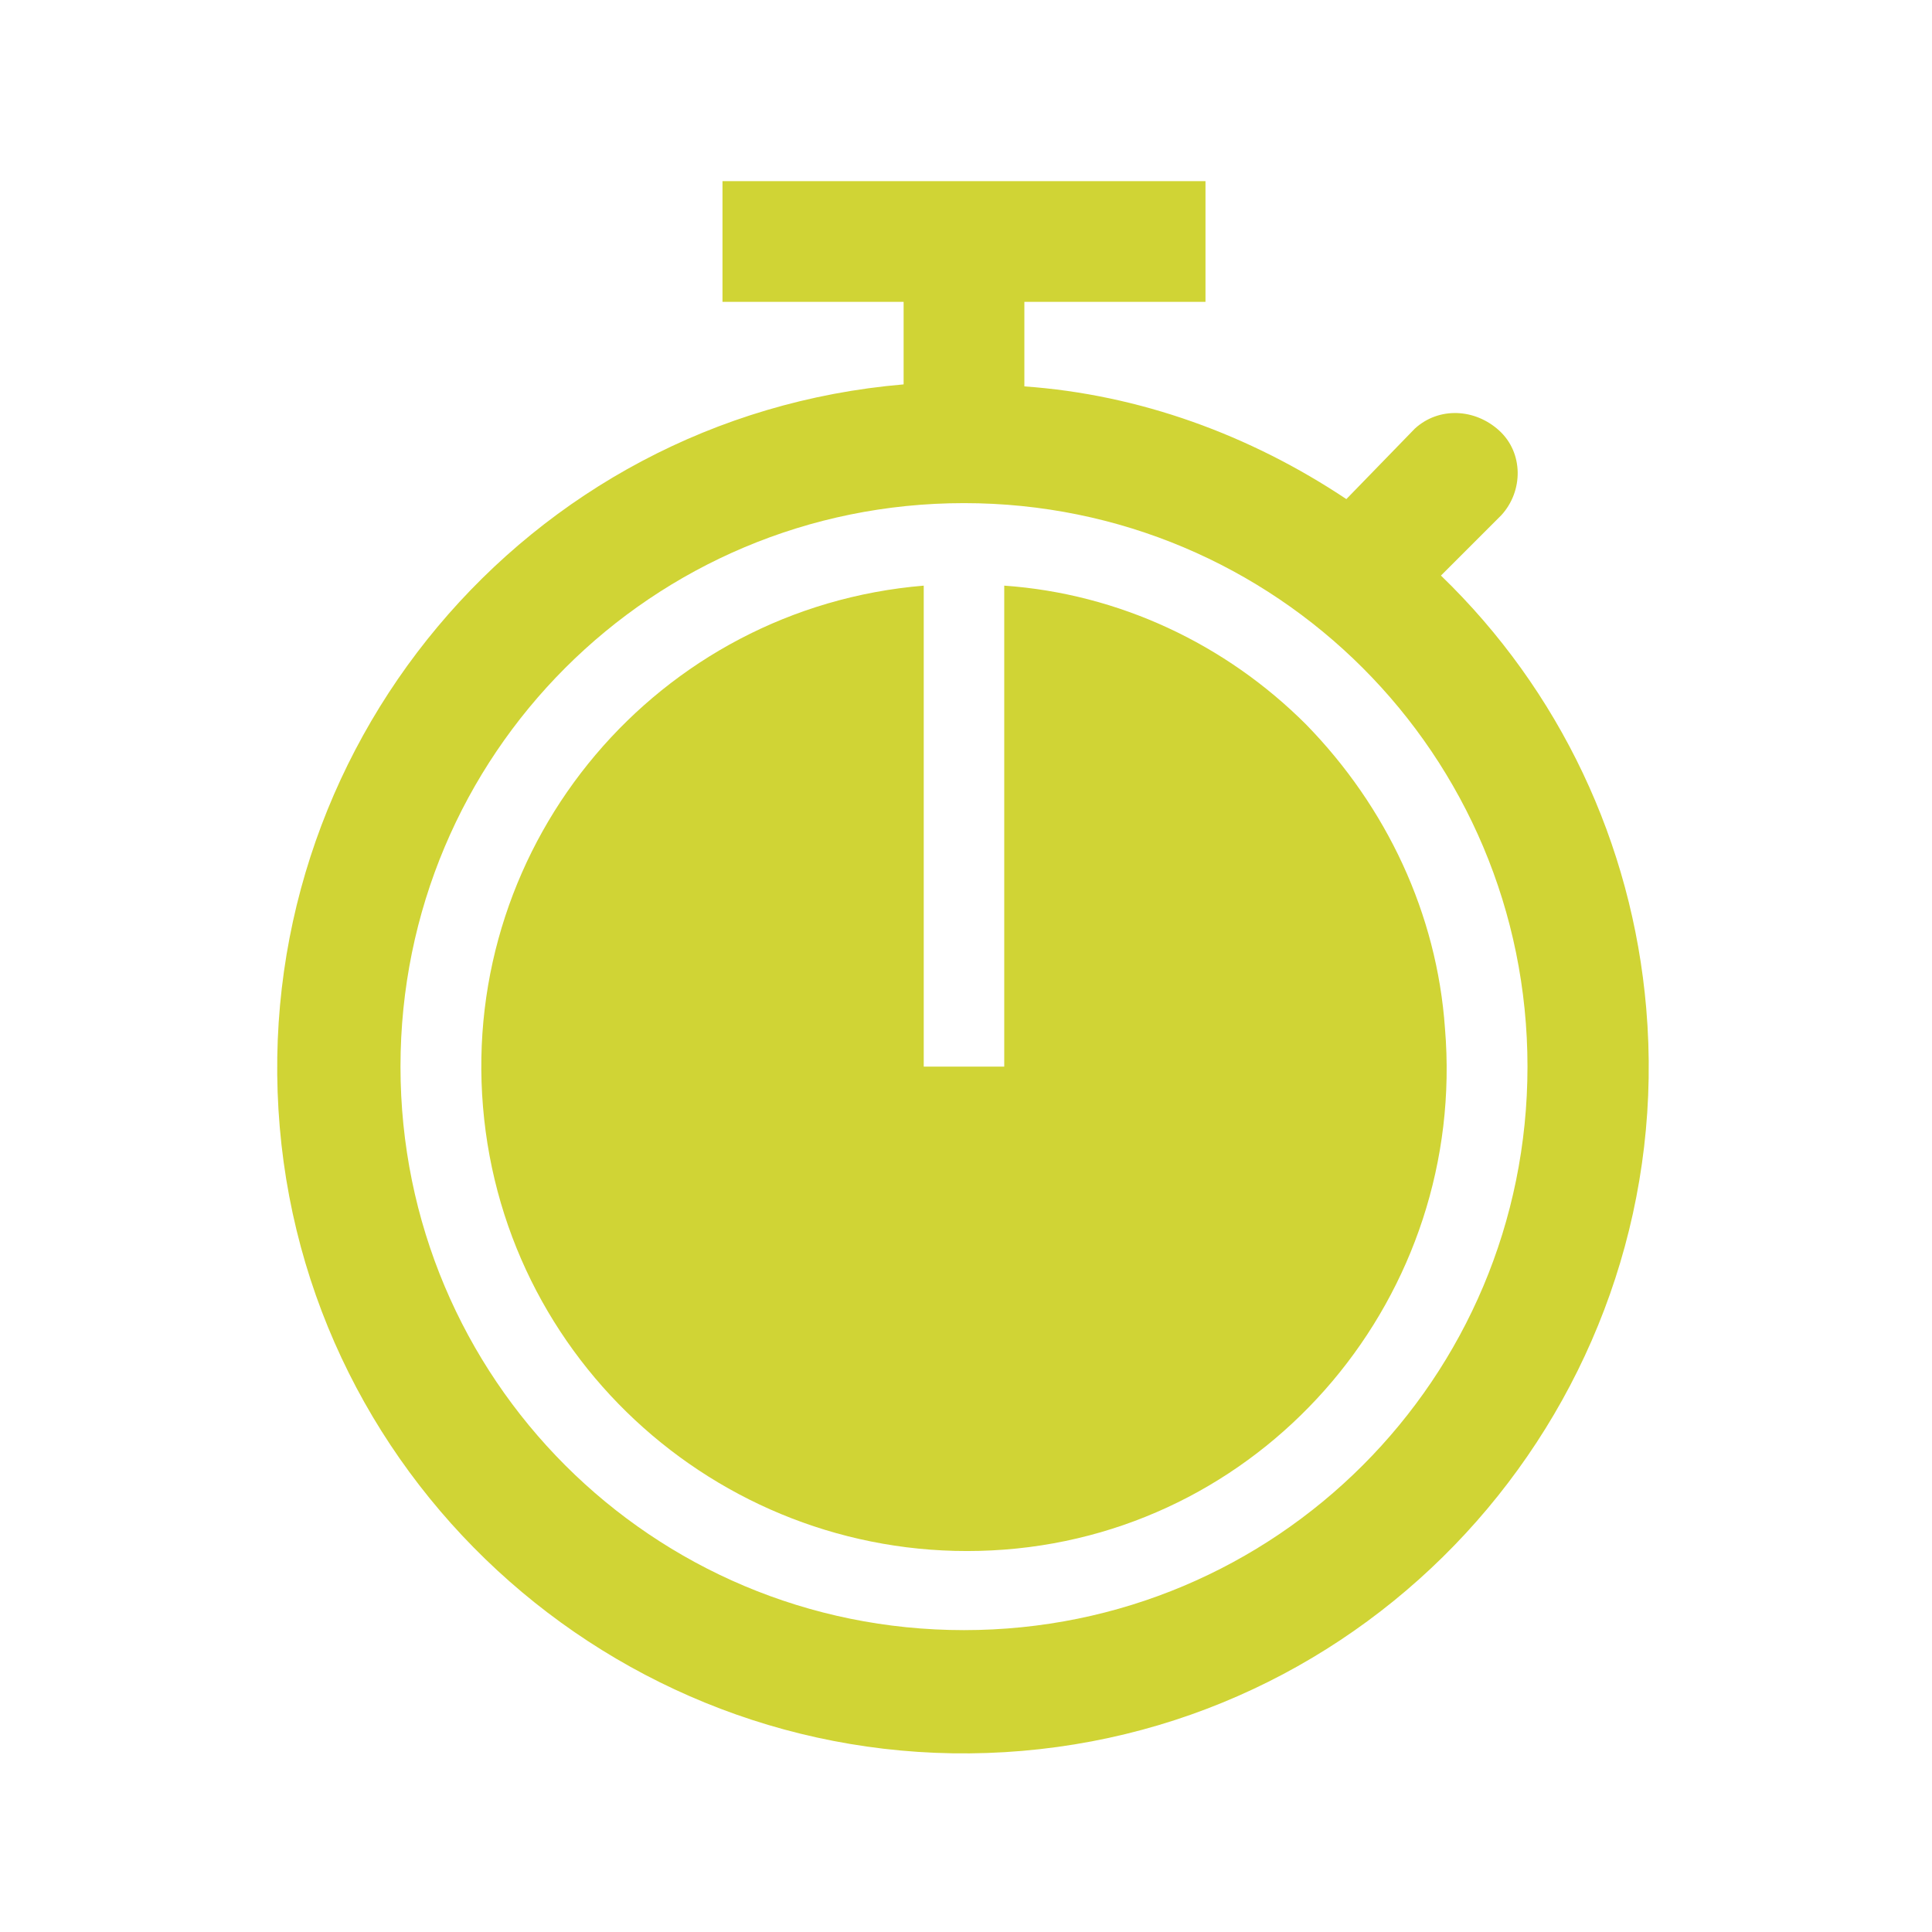 <svg width="771" height="771" xmlns="http://www.w3.org/2000/svg" xmlns:xlink="http://www.w3.org/1999/xlink" overflow="hidden"><defs><clipPath id="clip0"><rect x="286" y="-38" width="771" height="771"/></clipPath></defs><g clip-path="url(#clip0)" transform="translate(-286 38)"><path d="M670.697 612.531C546.213 612.531 445.822 512.141 445.822 387.656 445.822 263.172 546.213 162.781 670.697 162.781 795.181 162.781 895.572 263.172 895.572 387.656L895.572 387.656C895.572 512.141 795.181 612.531 670.697 612.531ZM861.037 191.694 885.131 167.6C893.966 157.962 893.966 142.703 884.328 133.869 874.691 125.034 860.234 124.231 850.597 133.066L823.291 161.175C784.741 135.475 740.569 119.413 694.791 116.2L694.791 82.469 767.072 82.469 767.072 34.281 574.322 34.281 574.322 82.469 646.603 82.469 646.603 115.397C495.616 128.247 384.784 261.566 397.634 411.75 410.484 561.934 543.803 673.569 693.987 660.719 844.172 647.869 955.806 514.55 942.956 364.366 937.334 298.509 908.422 237.472 861.037 191.694Z" fill="#D0D435"/><path d="M807.228 251.125C775.103 219 732.537 198.922 686.759 195.709L686.759 387.656 654.634 387.656 654.634 195.709C548.622 204.544 469.916 297.706 478.75 403.719 487.584 509.731 580.747 588.438 686.759 580.406 792.772 572.375 871.478 478.409 862.644 372.397 859.431 326.619 839.353 284.053 807.228 251.125Z" fill="#D0D435"/></g></svg>